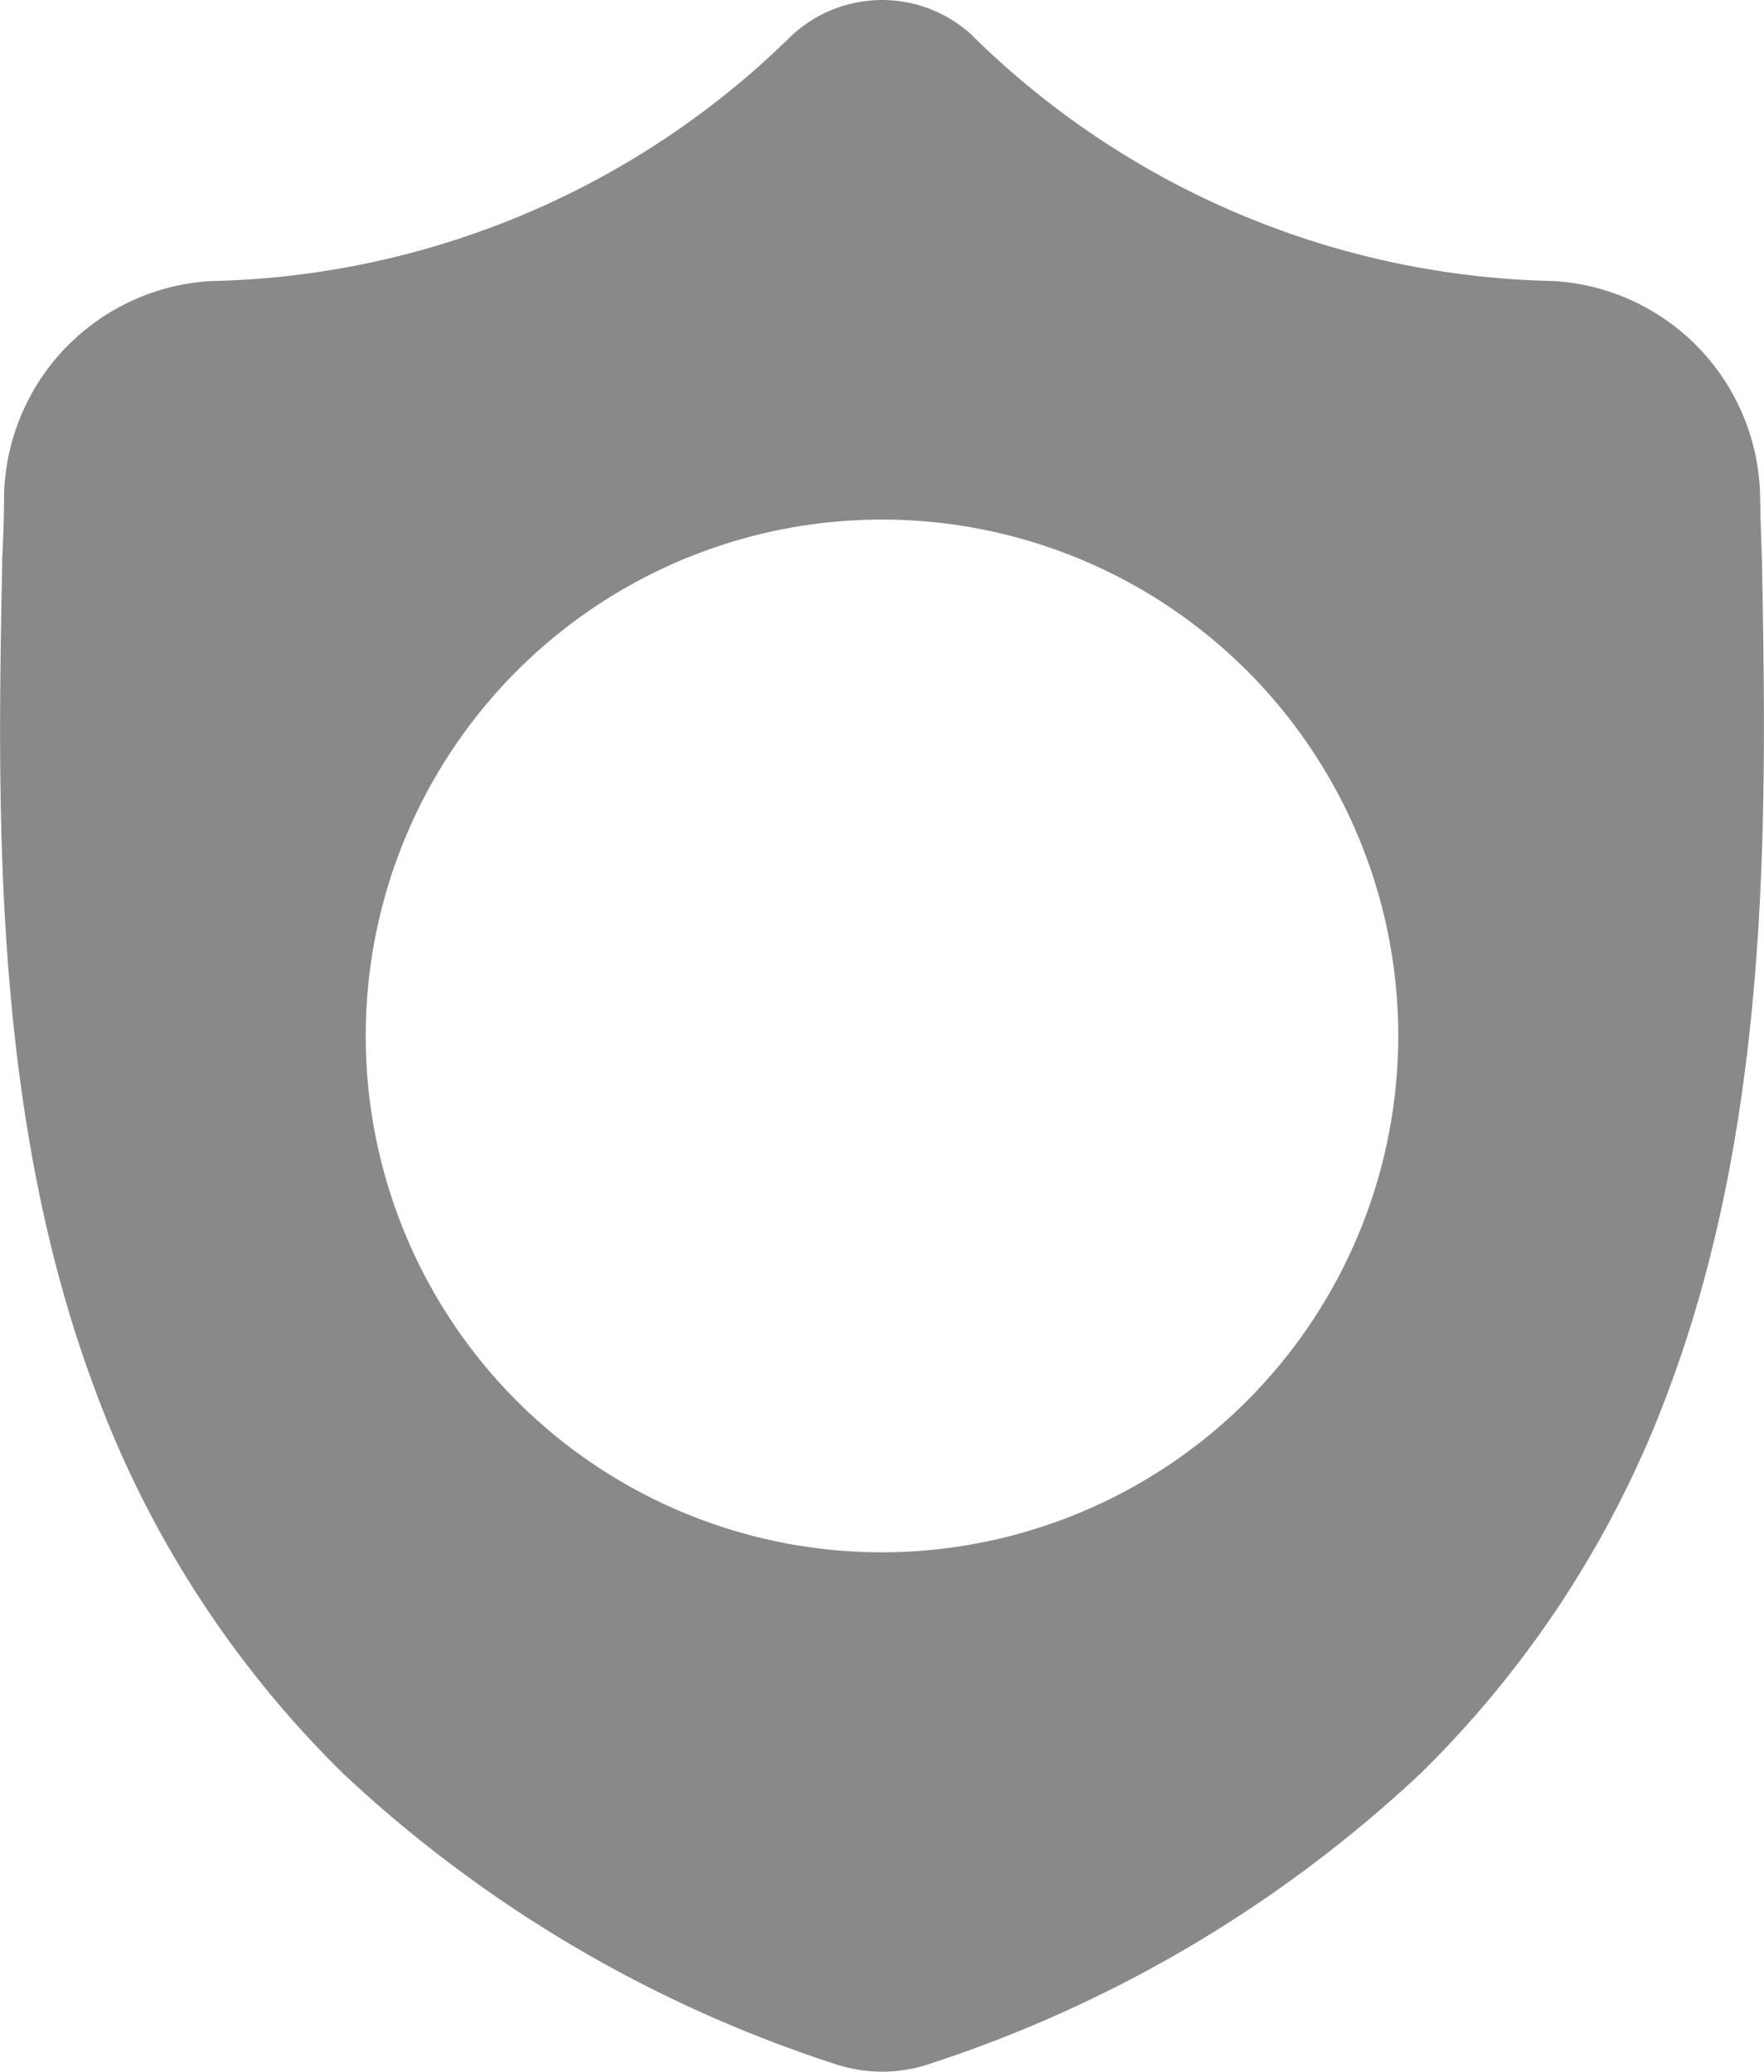 <svg xmlns="http://www.w3.org/2000/svg" width="20.374" height="23.926" viewBox="0 0 20.374 23.926">
  <path id="Path_21629" data-name="Path 21629" d="M20.351,6.491V6.472c-.01-.23-.017-.473-.022-.744a2.536,2.536,0,0,0-2.388-2.484,9.84,9.84,0,0,1-6.7-2.823L11.228.407a1.531,1.531,0,0,0-2.081,0L9.131.422a9.841,9.841,0,0,1-6.7,2.823A2.536,2.536,0,0,0,.047,5.729c0,.269-.011.512-.022.743v.043c-.053,2.805-.12,6.3,1.048,9.465a12.048,12.048,0,0,0,2.891,4.5,15.121,15.121,0,0,0,5.657,3.346,1.752,1.752,0,0,0,.232.063,1.712,1.712,0,0,0,.673,0,1.757,1.757,0,0,0,.233-.064,15.131,15.131,0,0,0,5.65-3.348,12.065,12.065,0,0,0,2.891-4.5C20.47,12.8,20.4,9.3,20.351,6.491ZM10.187,17.925a5.963,5.963,0,1,1,5.963-5.963A5.969,5.969,0,0,1,10.187,17.925Zm0,0" transform="translate(0 0.001)" fill="#898989"/>
</svg>
